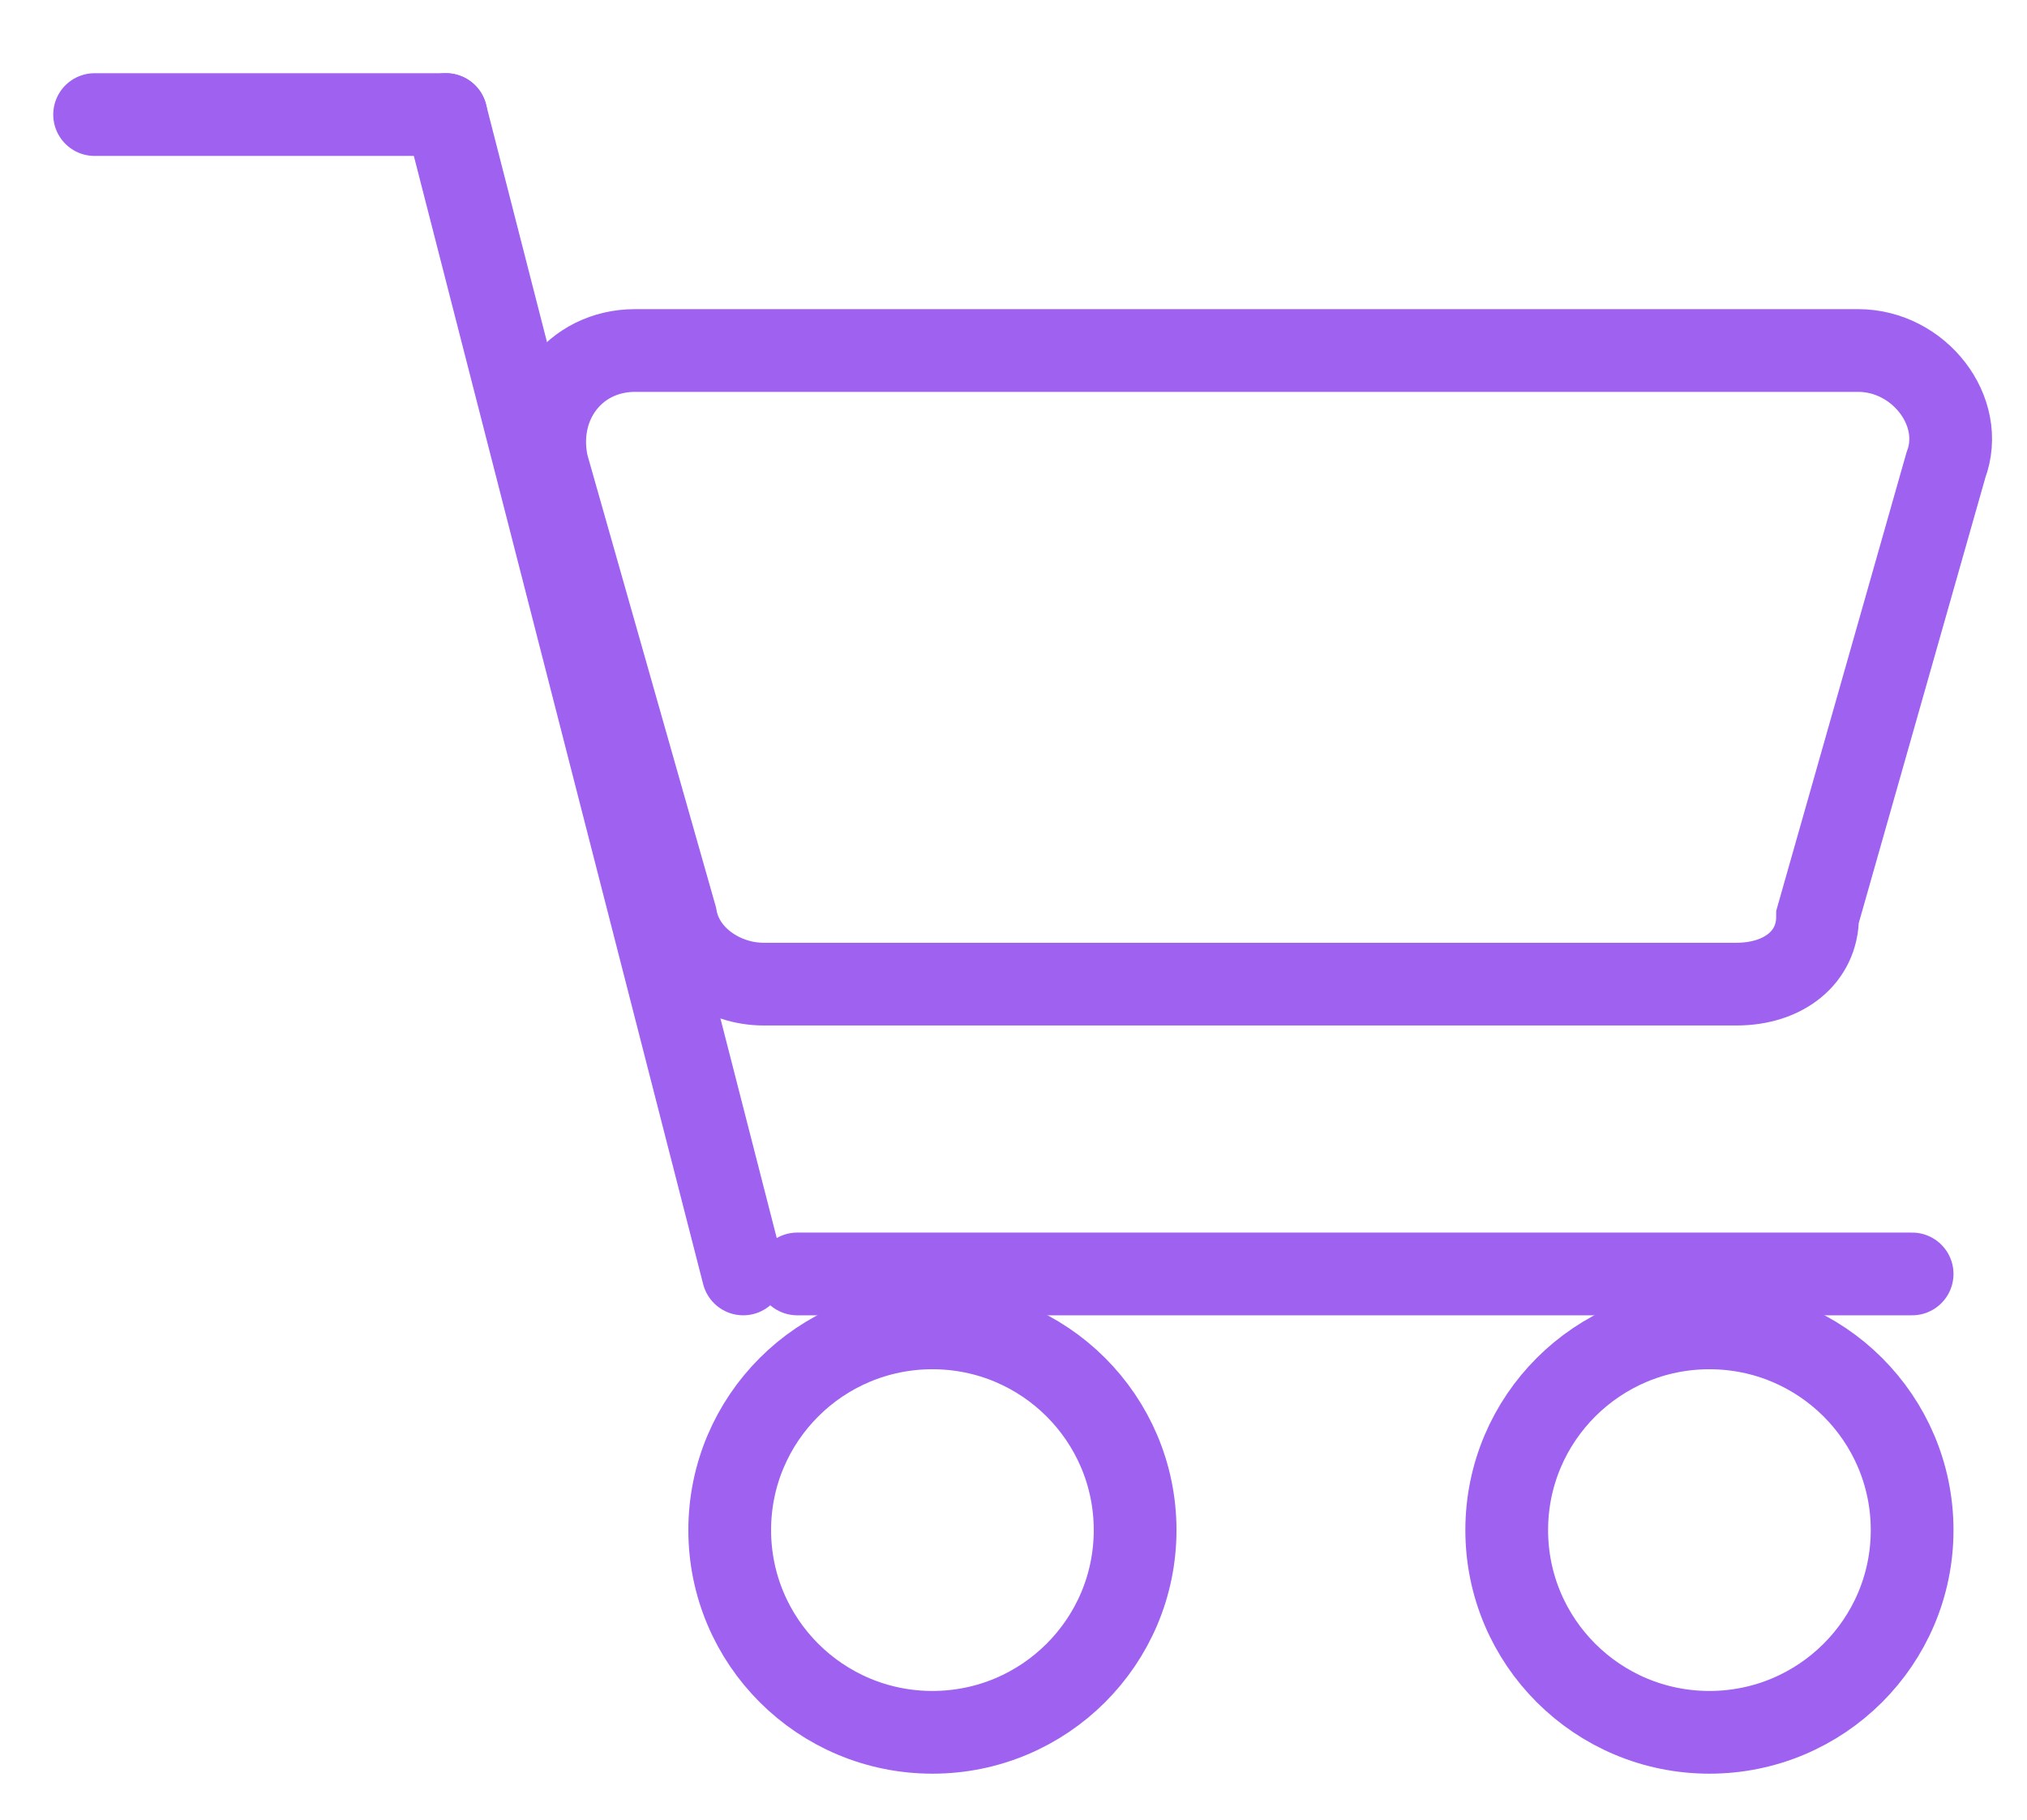 <svg width="49" height="44" viewBox="0 0 49 44" fill="none" xmlns="http://www.w3.org/2000/svg">
<path d="M2.287 2.77H10.78" stroke="#9F61F0" stroke-width="2" stroke-miterlimit="10" stroke-linecap="round"/>
<path d="M10.78 2.77L17.967 30.8" stroke="#9F61F0" stroke-width="2" stroke-miterlimit="10" stroke-linecap="round"/>
<path d="M19.273 30.8H46.223" stroke="#9F61F0" stroke-width="2" stroke-miterlimit="10" stroke-linecap="round"/>
<path d="M22.54 41.882C25.246 41.882 27.44 39.693 27.44 36.993C27.44 34.293 25.246 32.104 22.54 32.104C19.834 32.104 17.64 34.293 17.64 36.993C17.64 39.693 19.834 41.882 22.54 41.882Z" stroke="#9F61F0" stroke-width="2" stroke-miterlimit="10" stroke-linecap="round"/>
<path d="M41.323 41.882C44.029 41.882 46.223 39.693 46.223 36.993C46.223 34.293 44.029 32.104 41.323 32.104C38.617 32.104 36.423 34.293 36.423 36.993C36.423 39.693 38.617 41.882 41.323 41.882Z" stroke="#9F61F0" stroke-width="2" stroke-miterlimit="10" stroke-linecap="round"/>
<path d="M41.977 23.793H18.457C17.477 23.793 16.497 23.141 16.333 22.163L13.23 11.245C12.903 9.778 13.883 8.474 15.353 8.474H44.917C46.387 8.474 47.53 9.941 47.04 11.245L43.937 22.163C43.937 23.141 43.12 23.793 41.977 23.793Z" stroke="#9F61F0" stroke-width="2" stroke-miterlimit="10" stroke-linecap="round"/>
</svg>
